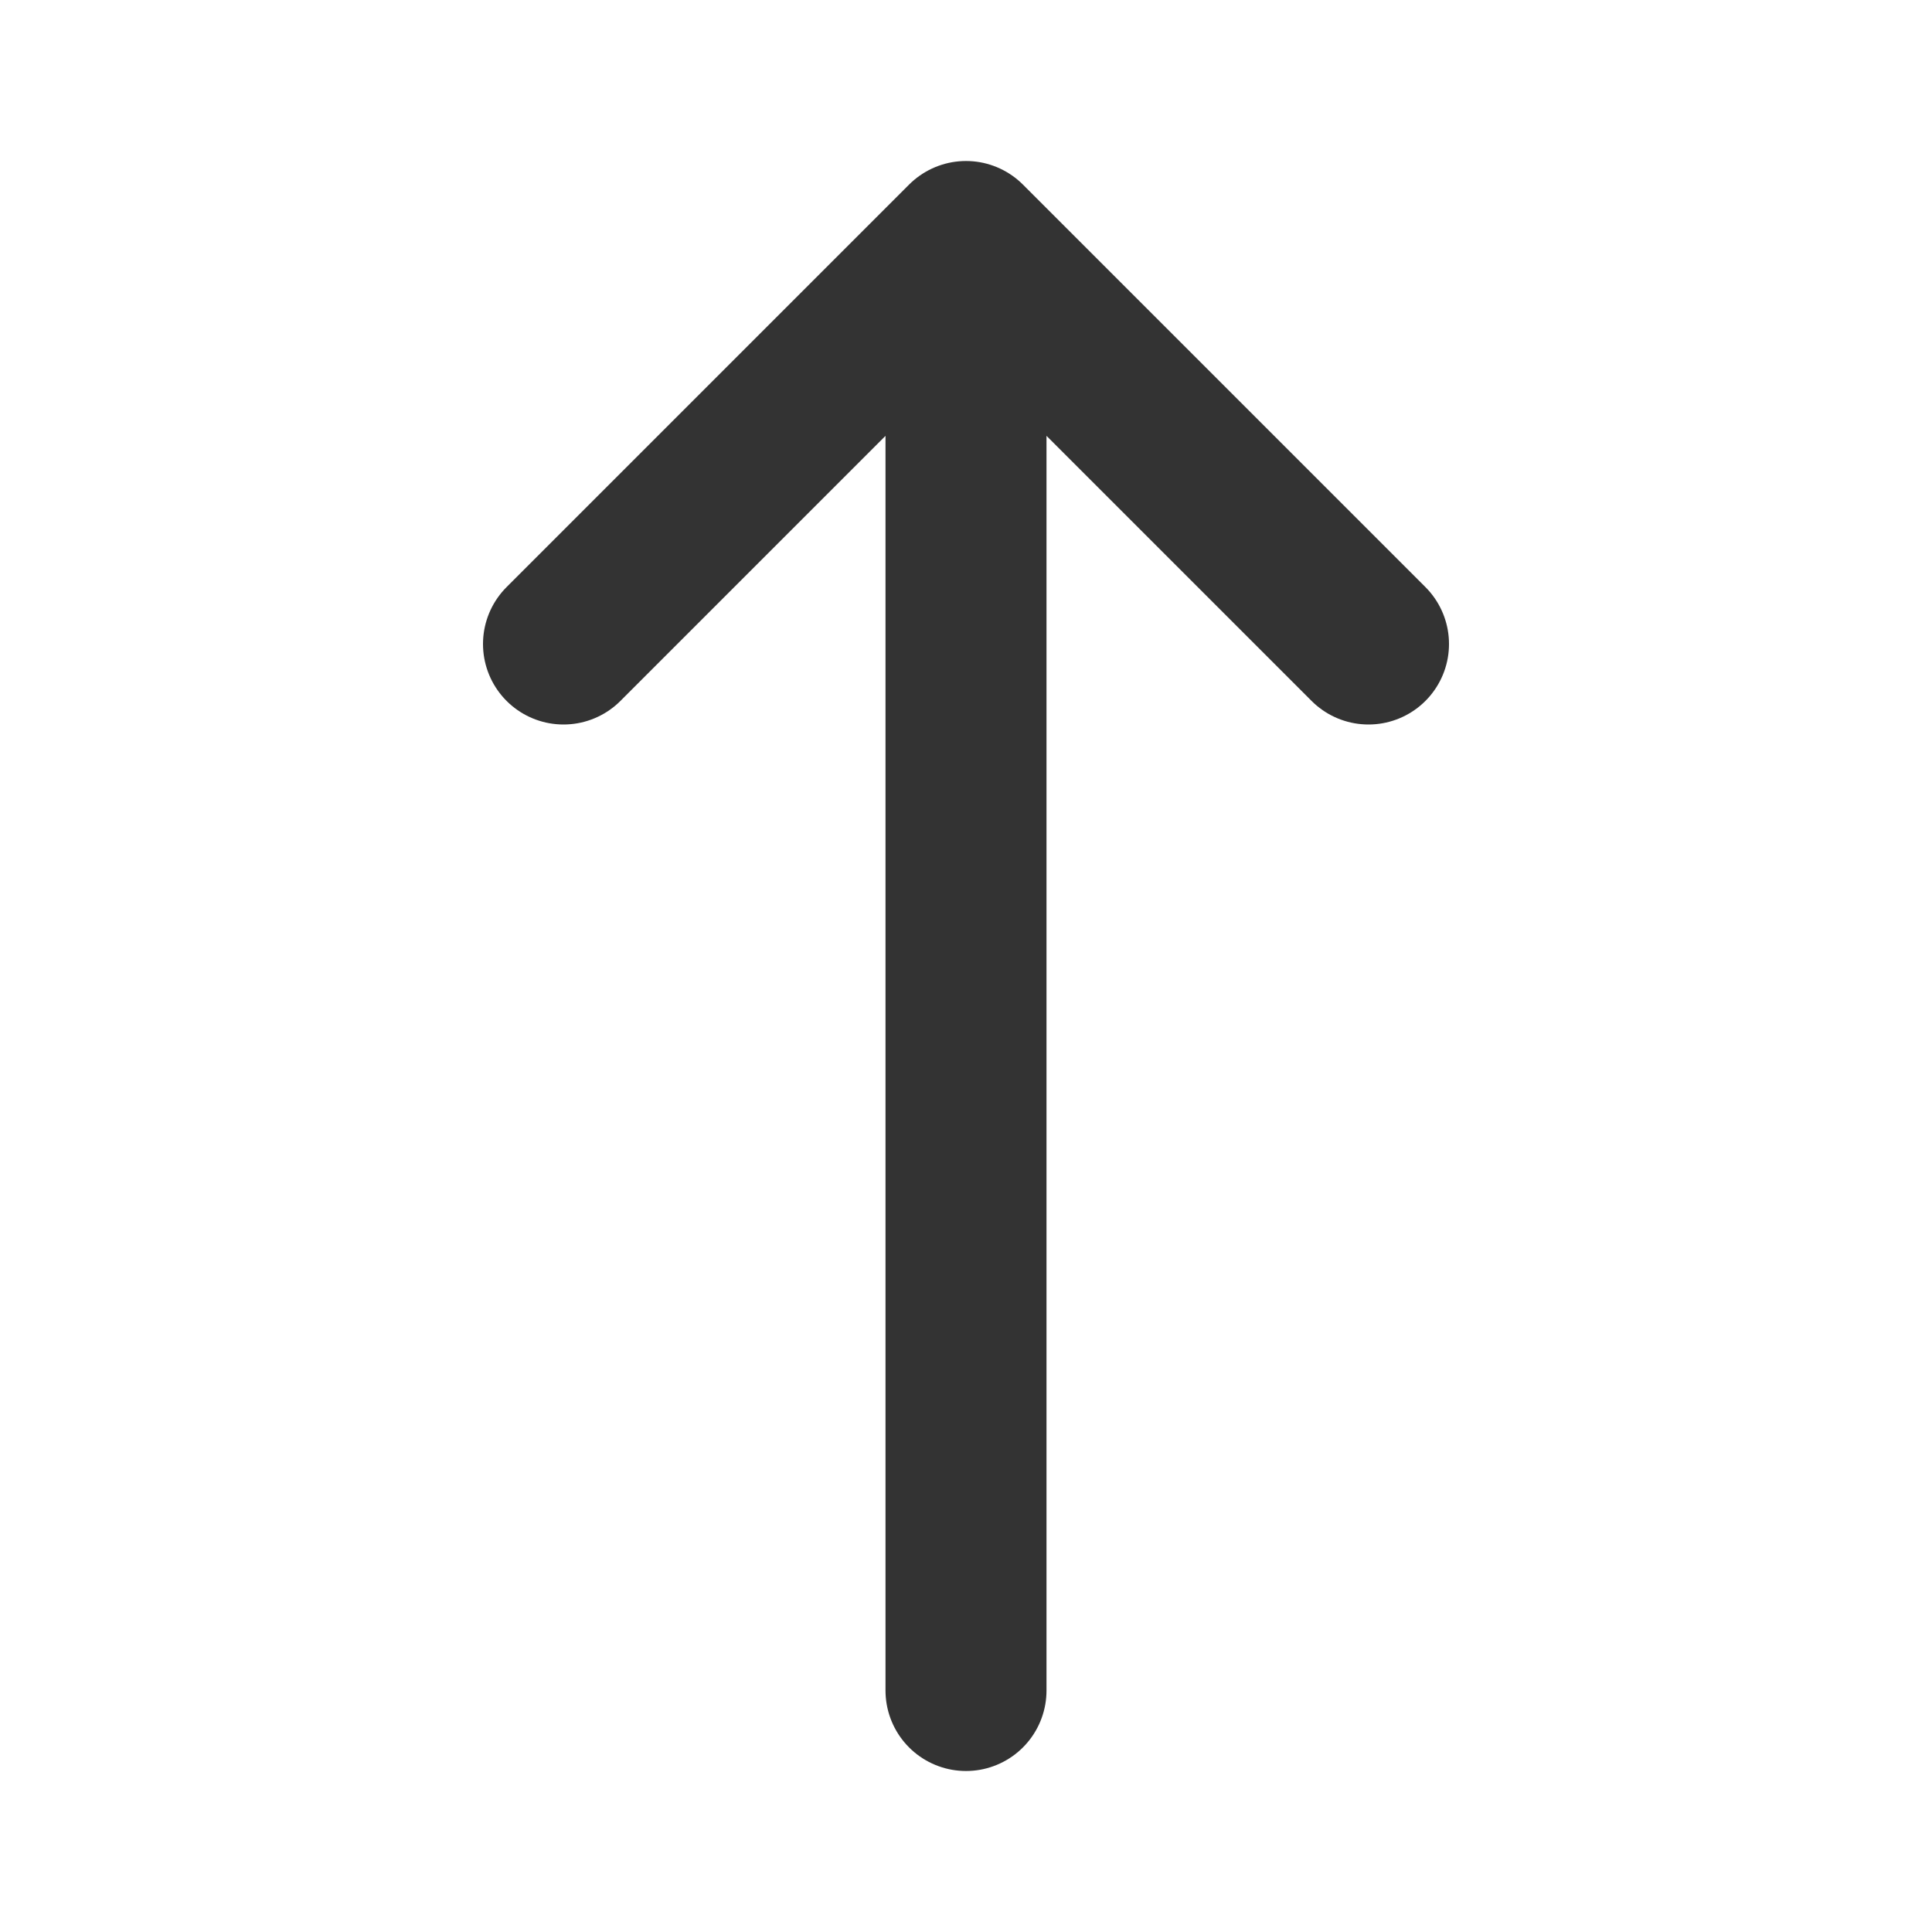 <svg width="24" height="24" viewBox="0 0 24 24" fill="none" xmlns="http://www.w3.org/2000/svg">
<path d="M12 21V3M12 3L7 8M12 3L17 8" stroke="#333333" stroke-width="2" stroke-linecap="round" stroke-linejoin="round"/>
</svg>
